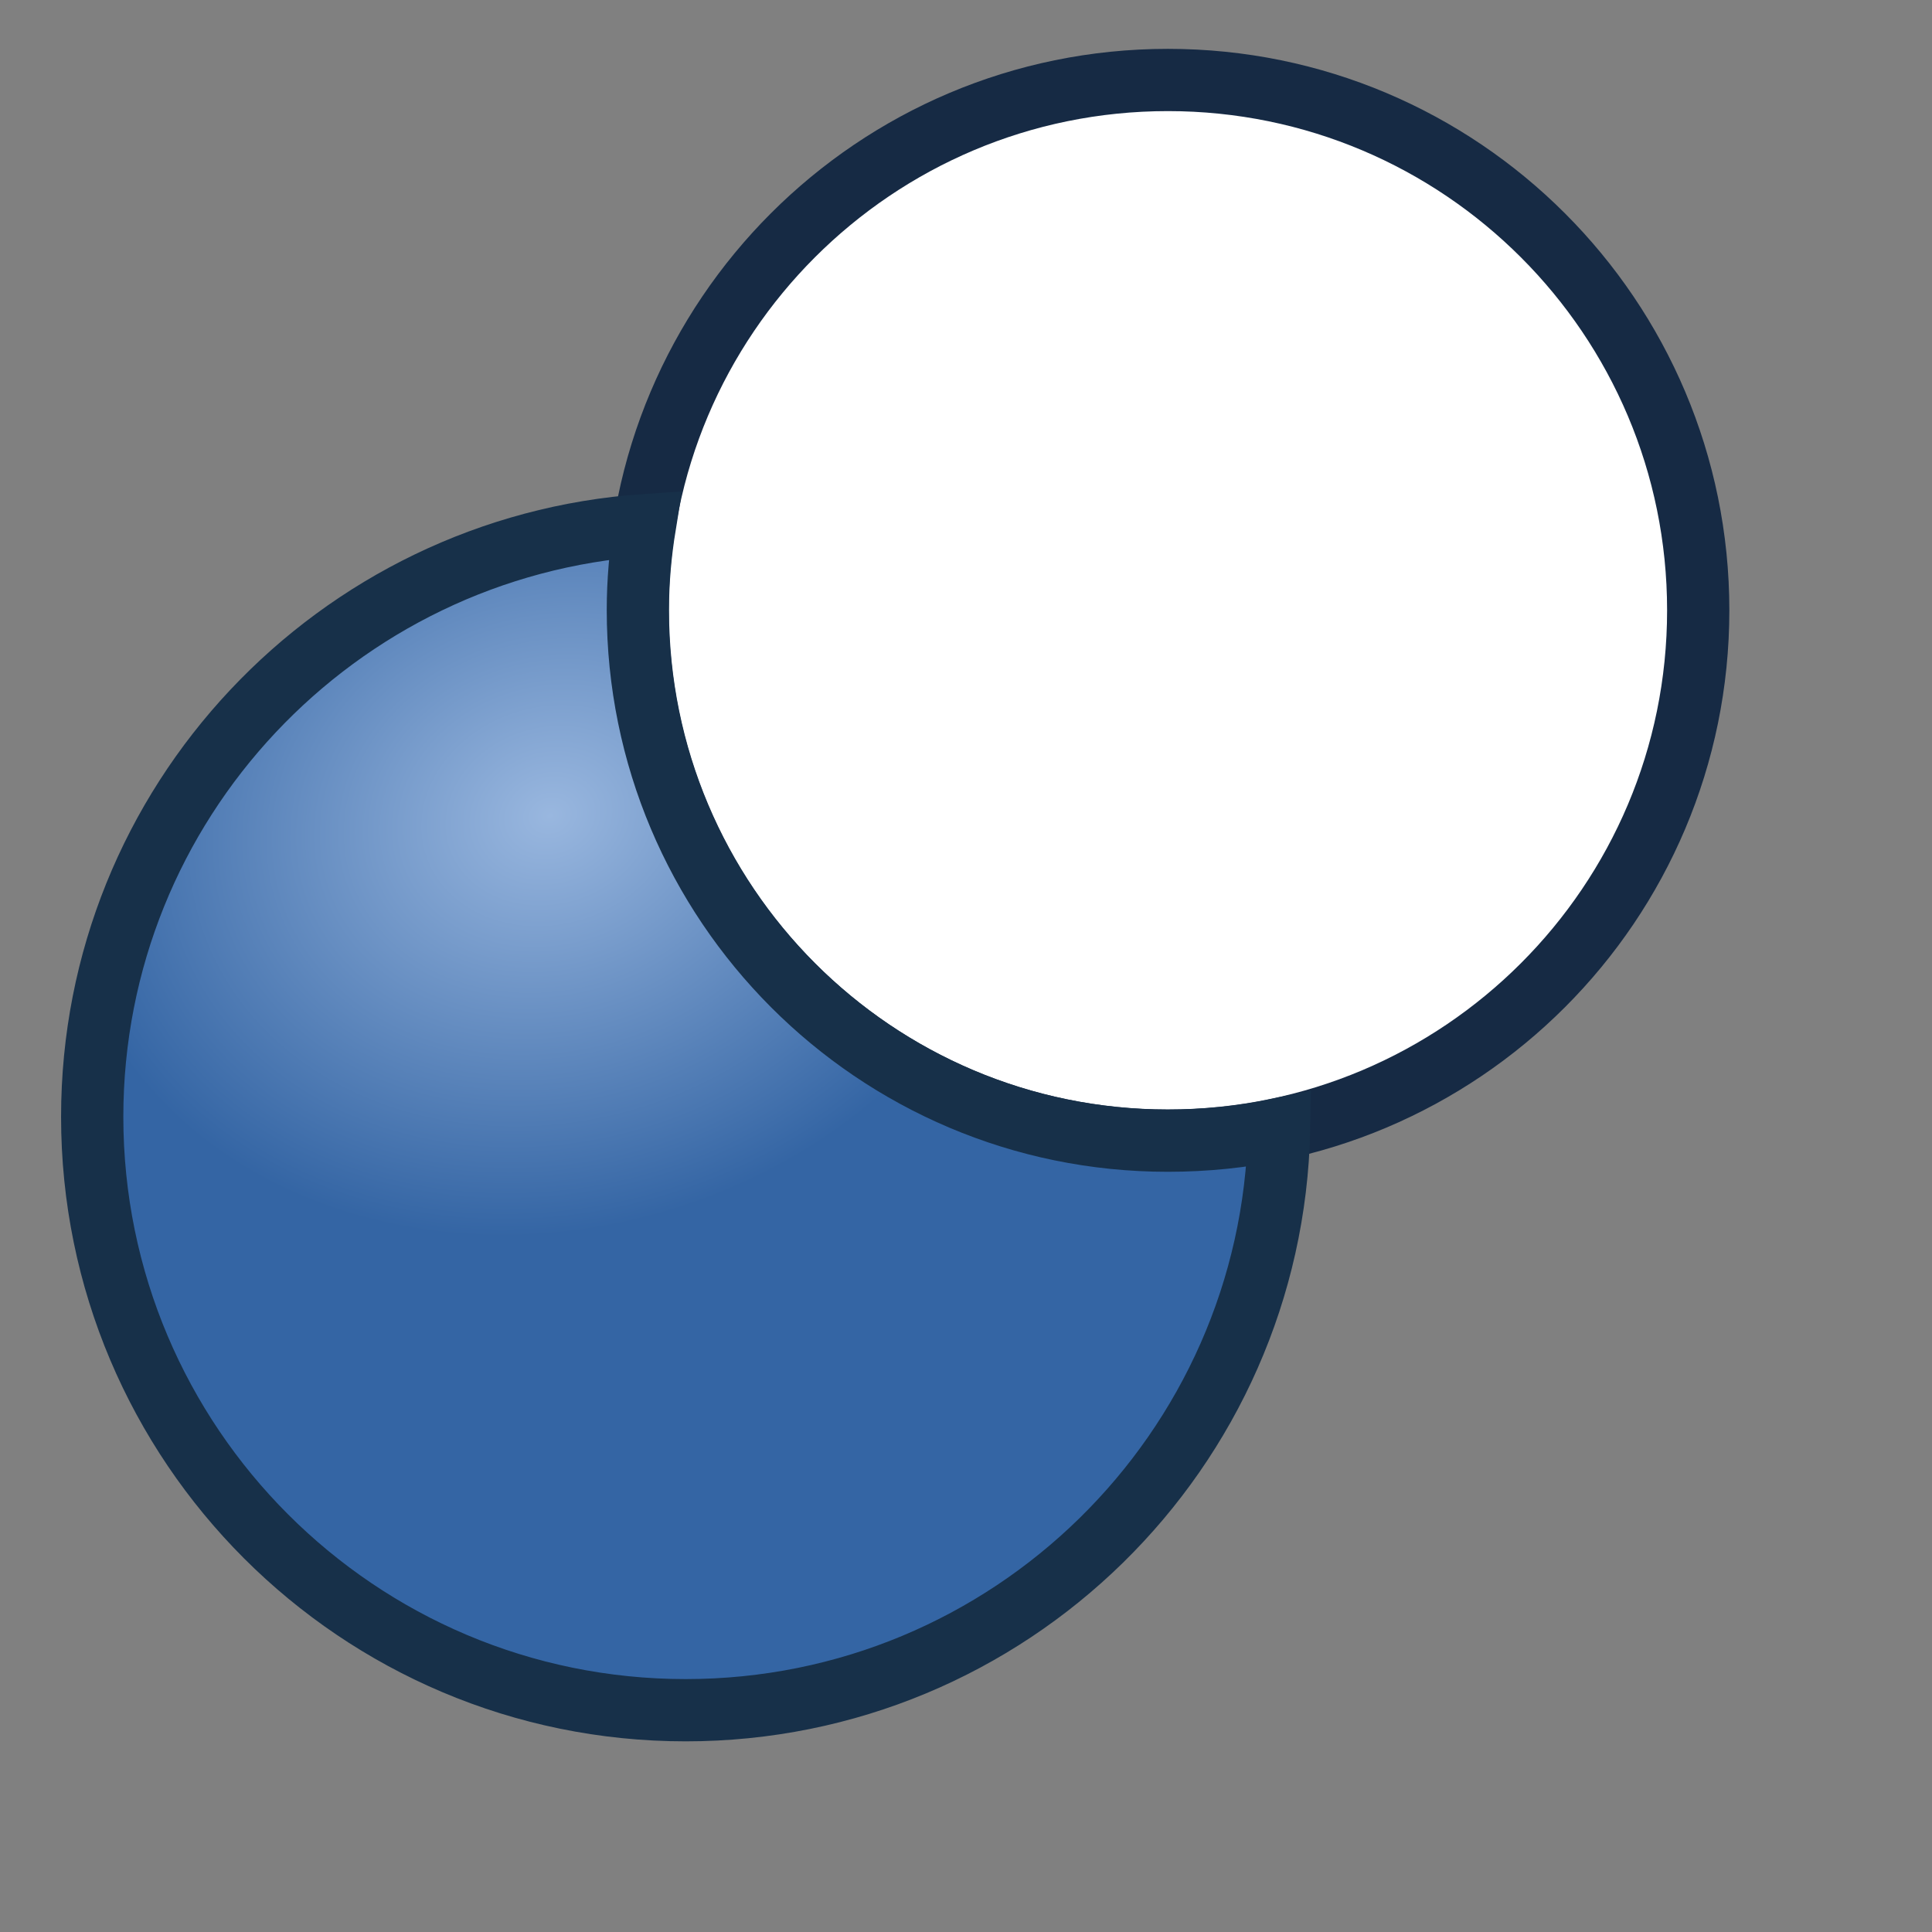 <?xml version="1.0" encoding="UTF-8" standalone="no"?>
<!-- Created using Karbon, part of Calligra: http://www.calligra.org/karbon -->

<svg
   xmlns:dc="http://purl.org/dc/elements/1.1/"
   xmlns:cc="http://creativecommons.org/ns#"
   xmlns:rdf="http://www.w3.org/1999/02/22-rdf-syntax-ns#"
   xmlns:svg="http://www.w3.org/2000/svg"
   xmlns="http://www.w3.org/2000/svg"
   xmlns:xlink="http://www.w3.org/1999/xlink"
   xmlns:sodipodi="http://sodipodi.sourceforge.net/DTD/sodipodi-0.dtd"
   xmlns:inkscape="http://www.inkscape.org/namespaces/inkscape"
   width="51.2pt"
   height="51.2pt"
   id="svg3026"
   version="1.1"
   inkscape:version="0.48.3.1 r9886"
   sodipodi:docname="boolean-difference_.svg">
  <rect width="100%" height="100%" fill="#808080" stroke="none"/>
  <sodipodi:namedview
     pagecolor="#ffffff"
     bordercolor="#666666"
     borderopacity="1"
     objecttolerance="10"
     gridtolerance="10"
     guidetolerance="10"
     inkscape:pageopacity="0"
     inkscape:pageshadow="2"
     inkscape:window-width="848"
     inkscape:window-height="709"
     id="namedview3038"
     showgrid="false"
     inkscape:zoom="3.75"
     inkscape:cx="32"
     inkscape:cy="32"
     inkscape:window-x="517"
     inkscape:window-y="27"
     inkscape:window-maximized="0"
     inkscape:current-layer="layer1" />
  <defs
     id="defs3028">
    <linearGradient
       id="linearGradient3810">
      <stop
         style="stop-color:#99b7df;stop-opacity:1;"
         offset="0"
         id="stop3812" />
      <stop
         style="stop-color:#3465a4;stop-opacity:1;"
         offset="1"
         id="stop3814" />
    </linearGradient>
    <radialGradient
       id="gradient0"
       gradientTransform="matrix(0.704 0.973 -1.301 0.941 -77.957 -87.155)"
       gradientUnits="objectBoundingBox"
       cx="2.611"
       cy="-0.149"
       fx="2.611"
       fy="-0.149"
       r="0.33"
       spreadMethod="pad">
      <stop
         stop-color="#71b2f8"
         offset="0"
         stop-opacity="1"
         id="stop3031" />
      <stop
         stop-color="#002795"
         offset="1"
         stop-opacity="1"
         id="stop3033" />
    </radialGradient>
    <radialGradient
       inkscape:collect="always"
       xlink:href="#linearGradient3810"
       id="radialGradient3816"
       cx="13.939"
       cy="9.615"
       fx="13.939"
       fy="9.615"
       r="22.069"
       gradientTransform="matrix(0.761,-0.225,0.188,0.636,3.753,7.286)"
       gradientUnits="userSpaceOnUse" />
  </defs>
  <g
     id="layer1">
    <path
       id="path3664"
       stroke-miterlimit="4"
       d="M37.143 18.571C37.143 28.828 28.828 37.143 18.571 37.143C8.315 37.143 -1.52837e-07 28.828 0 18.571C-1.52837e-07 8.315 8.315 1.77636e-15 18.571 0C28.828 -3.55271e-15 37.143 8.315 37.143 18.571Z"
       style="stroke:#162a44;stroke-opacity:1"
       transform="matrix(1.009 0 0 1.009 22.529 2.826)"
       stroke-linejoin="miter"
       stroke-linecap="butt"
       stroke-width="2.18"
       stroke="#000137"
       fill-rule="evenodd"
       fill="#ffffff" />
    <path
       id="path3654"
       stroke-miterlimit="4"
       d="M19.531 0C8.632 0.749 1e-05 9.818 0 20.906C0 32.484 9.391 41.875 20.969 41.875C32.402 41.875 41.707 32.722 41.938 21.344C40.67 21.615 39.348 21.75 38 21.75C27.654 21.75 19.281 13.346 19.281 3C19.281 1.97 19.371 0.985 19.531 0Z"
       style="fill:url(#radialGradient3816);fill-opacity:1.0;stroke:#173049;stroke-opacity:1"
       stroke-linejoin="miter"
       stroke-linecap="butt"
       stroke-width="2.2"
       stroke="#000137"
       fill-rule="evenodd"
       fill="url(#gradient0)"
       transform="translate(3.258, 18.555)" />
  </g>
</svg>
